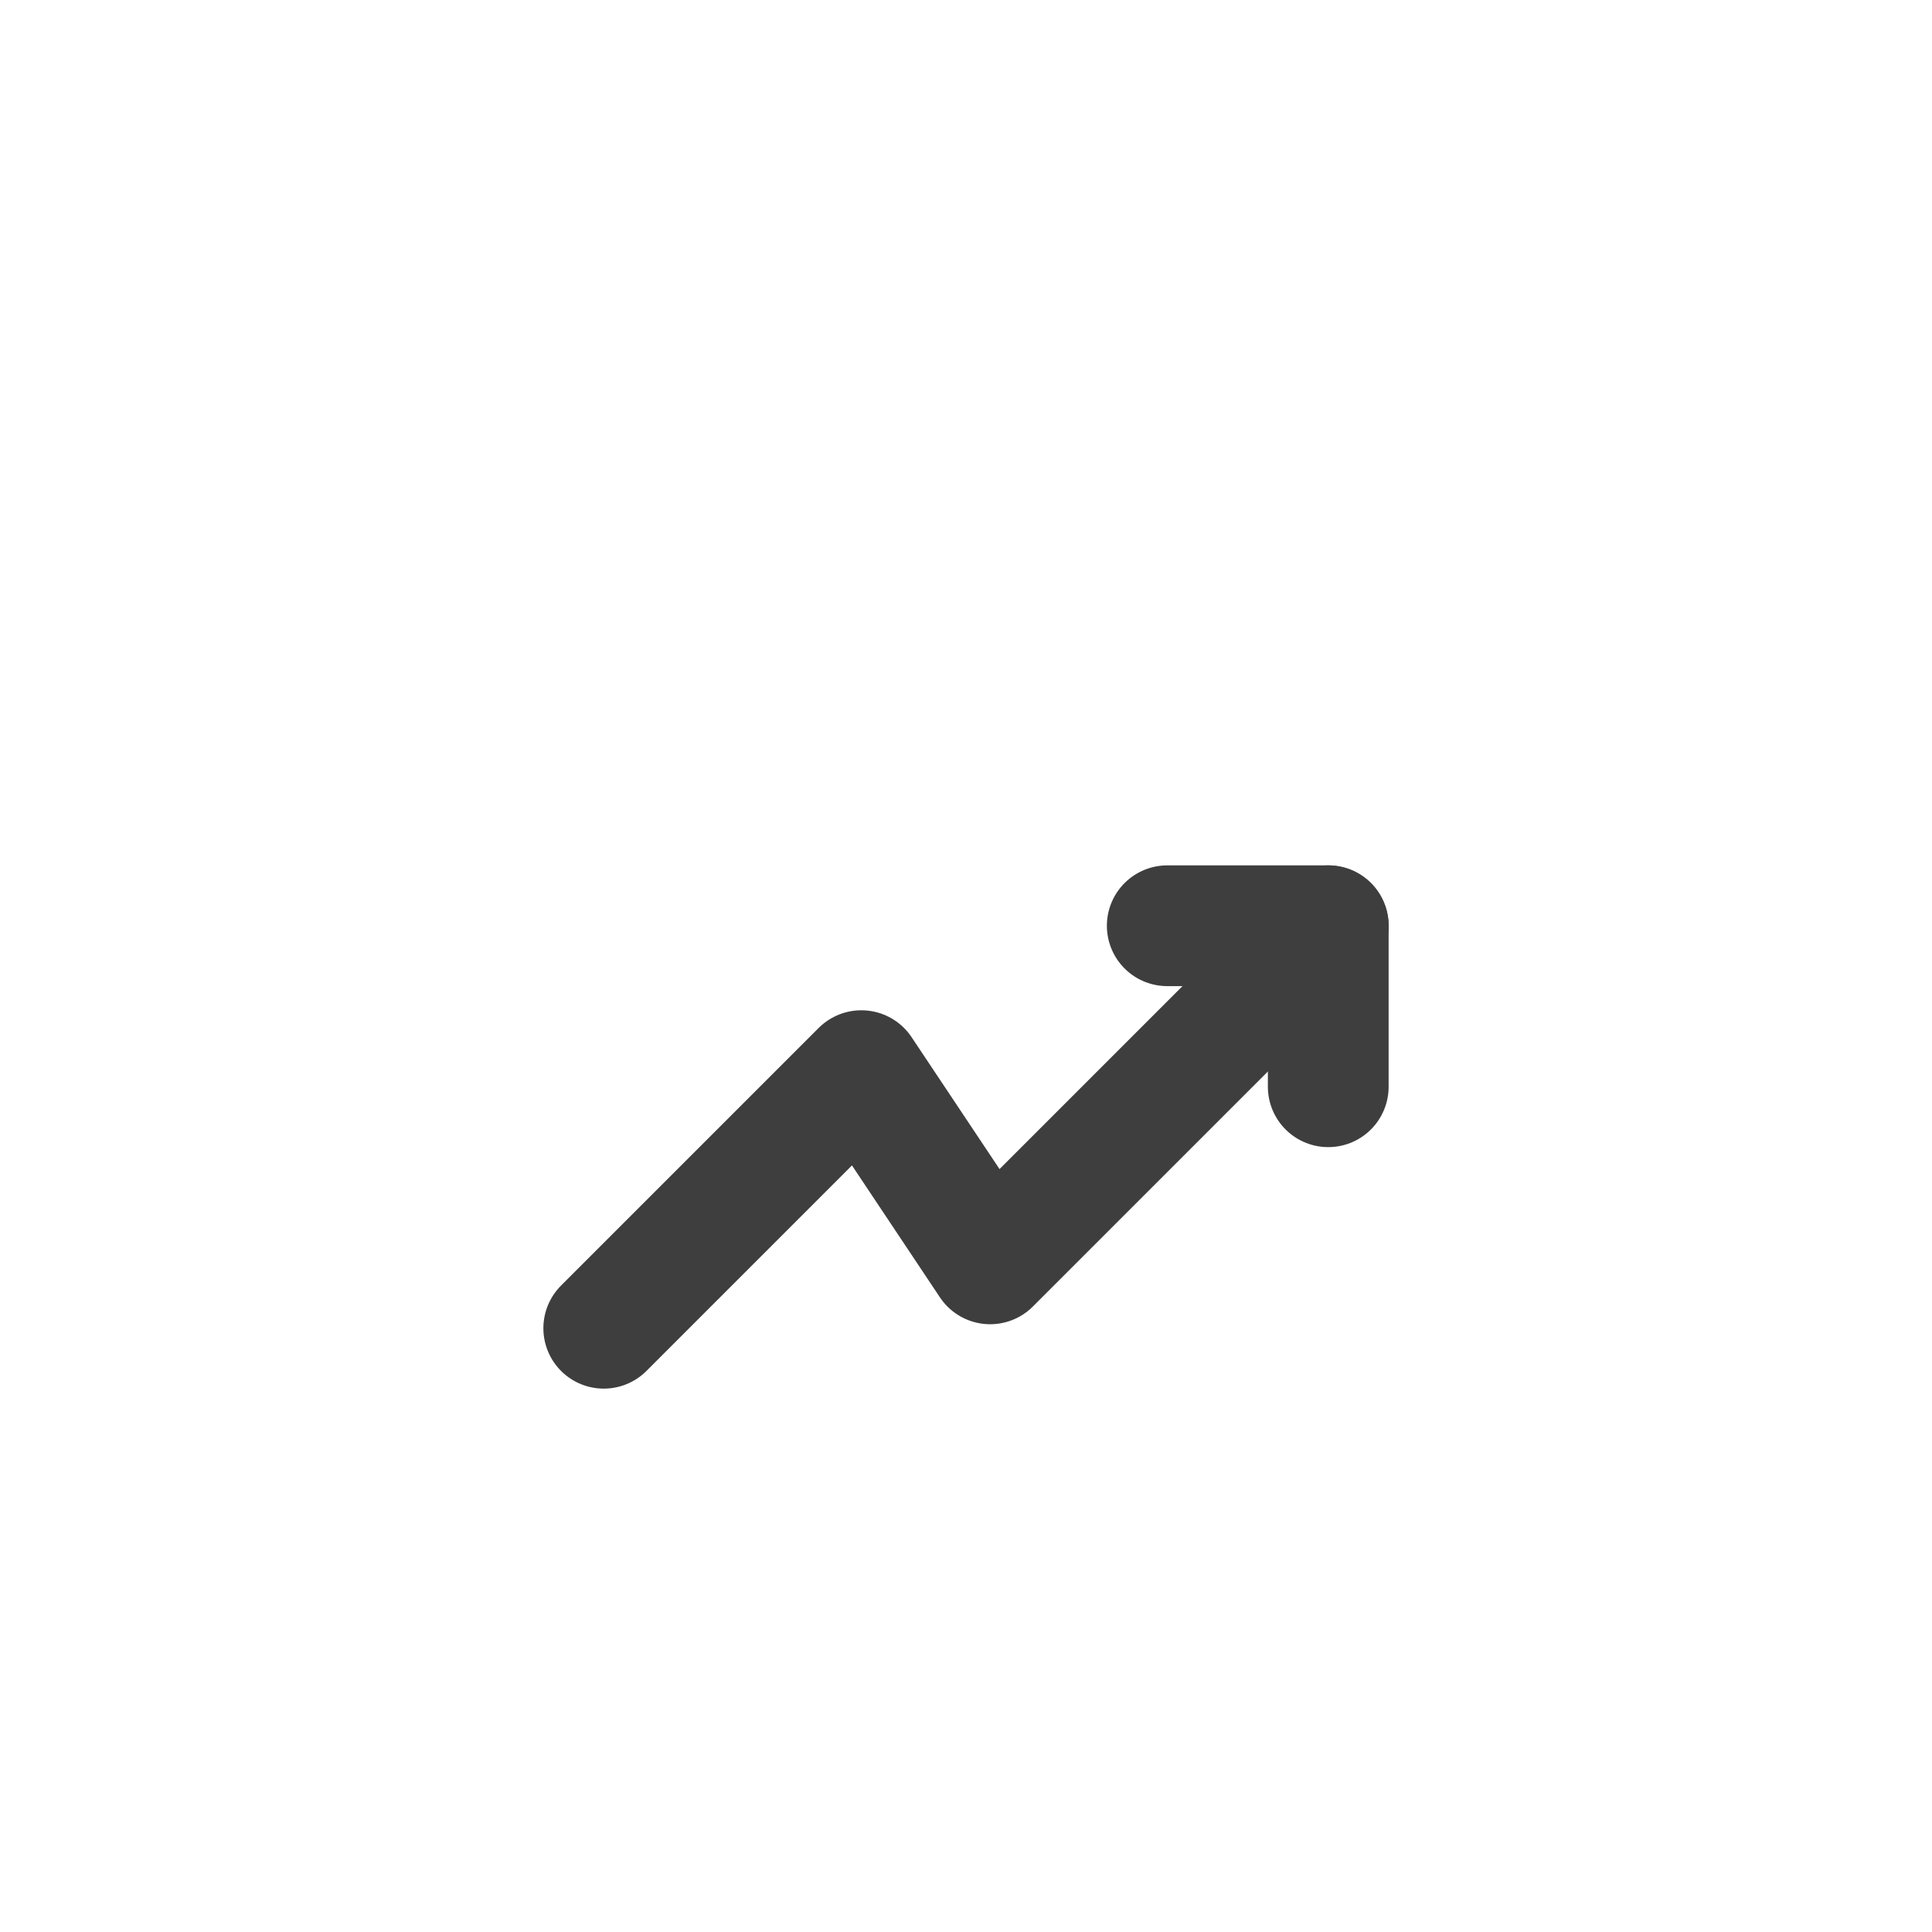 <svg width="24" height="24" viewBox="0 0 24 24" fill="none" xmlns="http://www.w3.org/2000/svg">
<path d="M16.5 11.5L12.3 15.7L10.7 13.3L7.5 16.5" stroke="#3E3E3E" stroke-width="1.5" stroke-linecap="round" stroke-linejoin="round"/>
<path d="M14.5 11.5H16.5V13.5" stroke="#3E3E3E" stroke-width="1.5" stroke-linecap="round" stroke-linejoin="round"/>
</svg>
